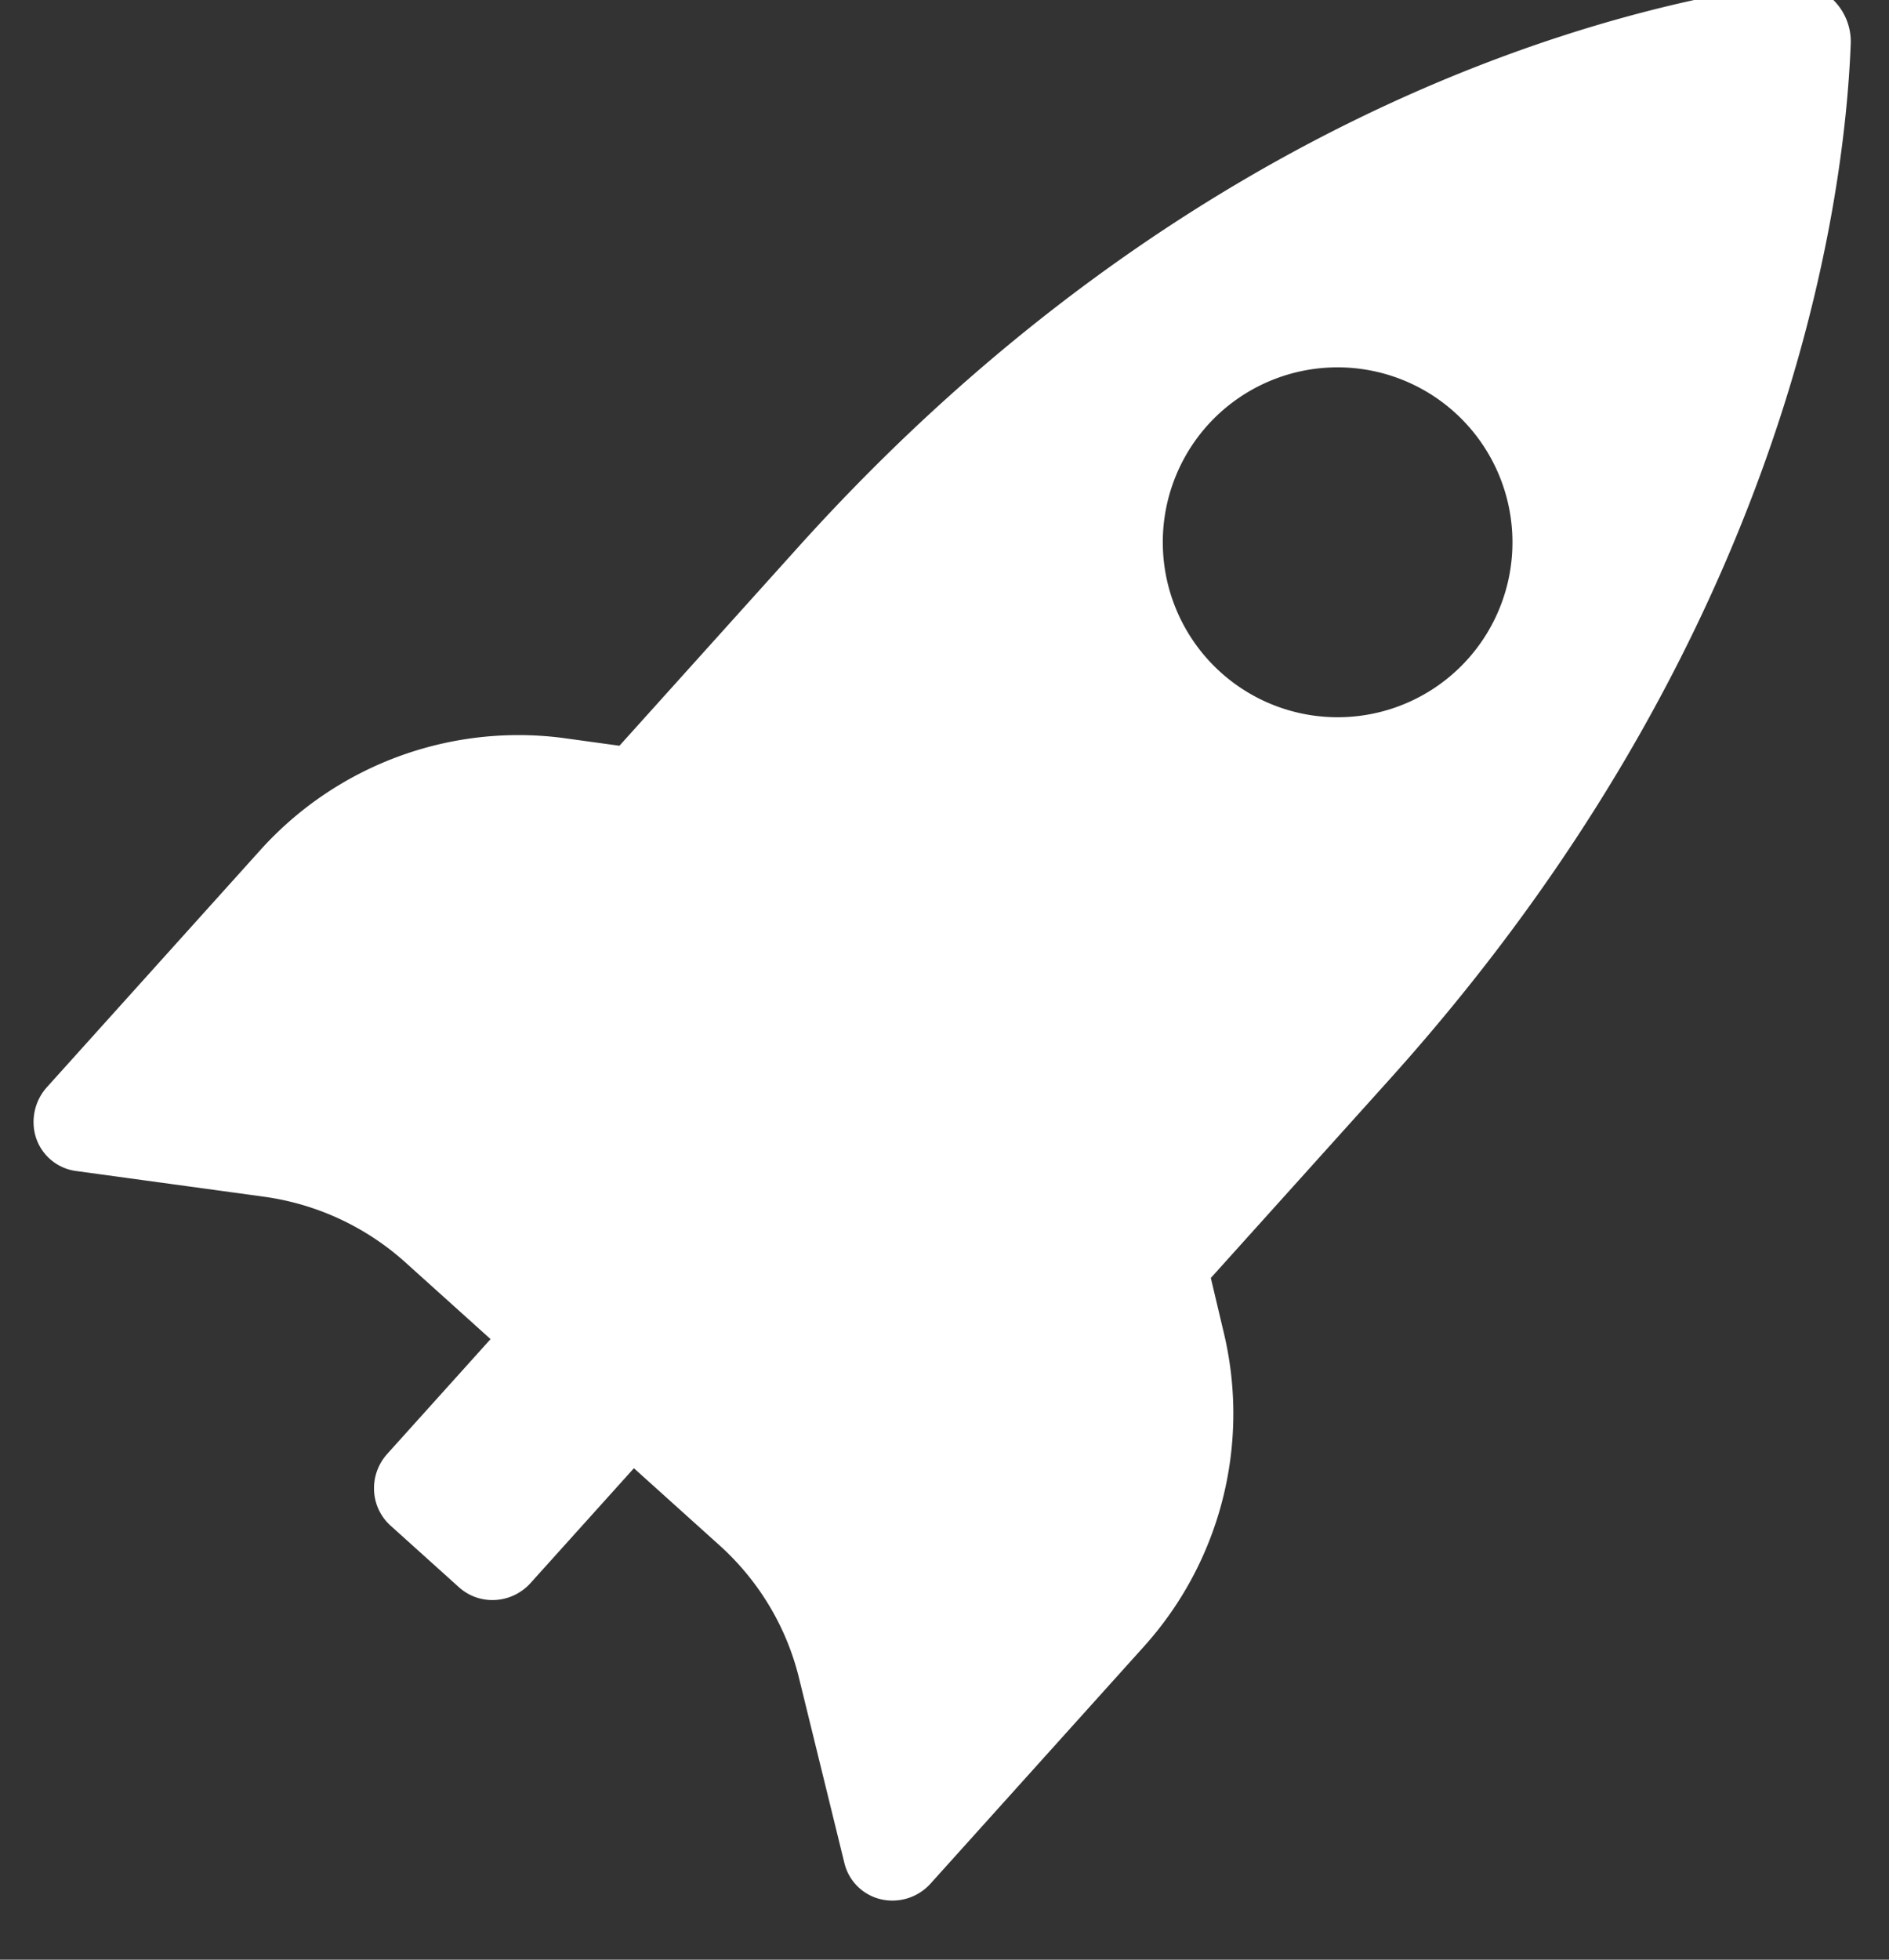 <svg xmlns="http://www.w3.org/2000/svg" viewBox="0 0 27 28" width="27" height="28"><rect x="0" y="0" width="27" height="28" fill="#333333" stroke="none"/><g clip-path="url(#clip-CE4849FD-2002-43DC-A7C9-0E882A3FC27D)" transform="rotate(42 16.5 11)"><path fill="#fff" d="M16.272 9.33a2.502 2.502 0 0 1-2.502-2.498 2.499 2.499 0 1 1 5 0 2.498 2.498 0 0 1-2.498 2.498zm5.685 6.525v-3.808c0-8.5-3.523-13.638-4.997-15.41a.834.834 0 0 0-1.283-.01c-1.497 1.773-5.09 6.911-5.09 15.42v3.813l-.692.47a4.964 4.964 0 0 0-2.125 4.083v4.55c0 .268.148.517.378.645a.7.7 0 0 0 .735-.037l2.24-1.523a3.792 3.792 0 0 1 2.125-.655h1.643v2.206c0 .405.324.731.721.731h1.316c.397 0 .72-.326.72-.731v-2.206h1.645c.757 0 1.496.225 2.124.655l2.24 1.523a.7.7 0 0 0 .735.037.733.733 0 0 0 .378-.645v-4.55a4.97 4.97 0 0 0-2.125-4.082z"/></g></svg>